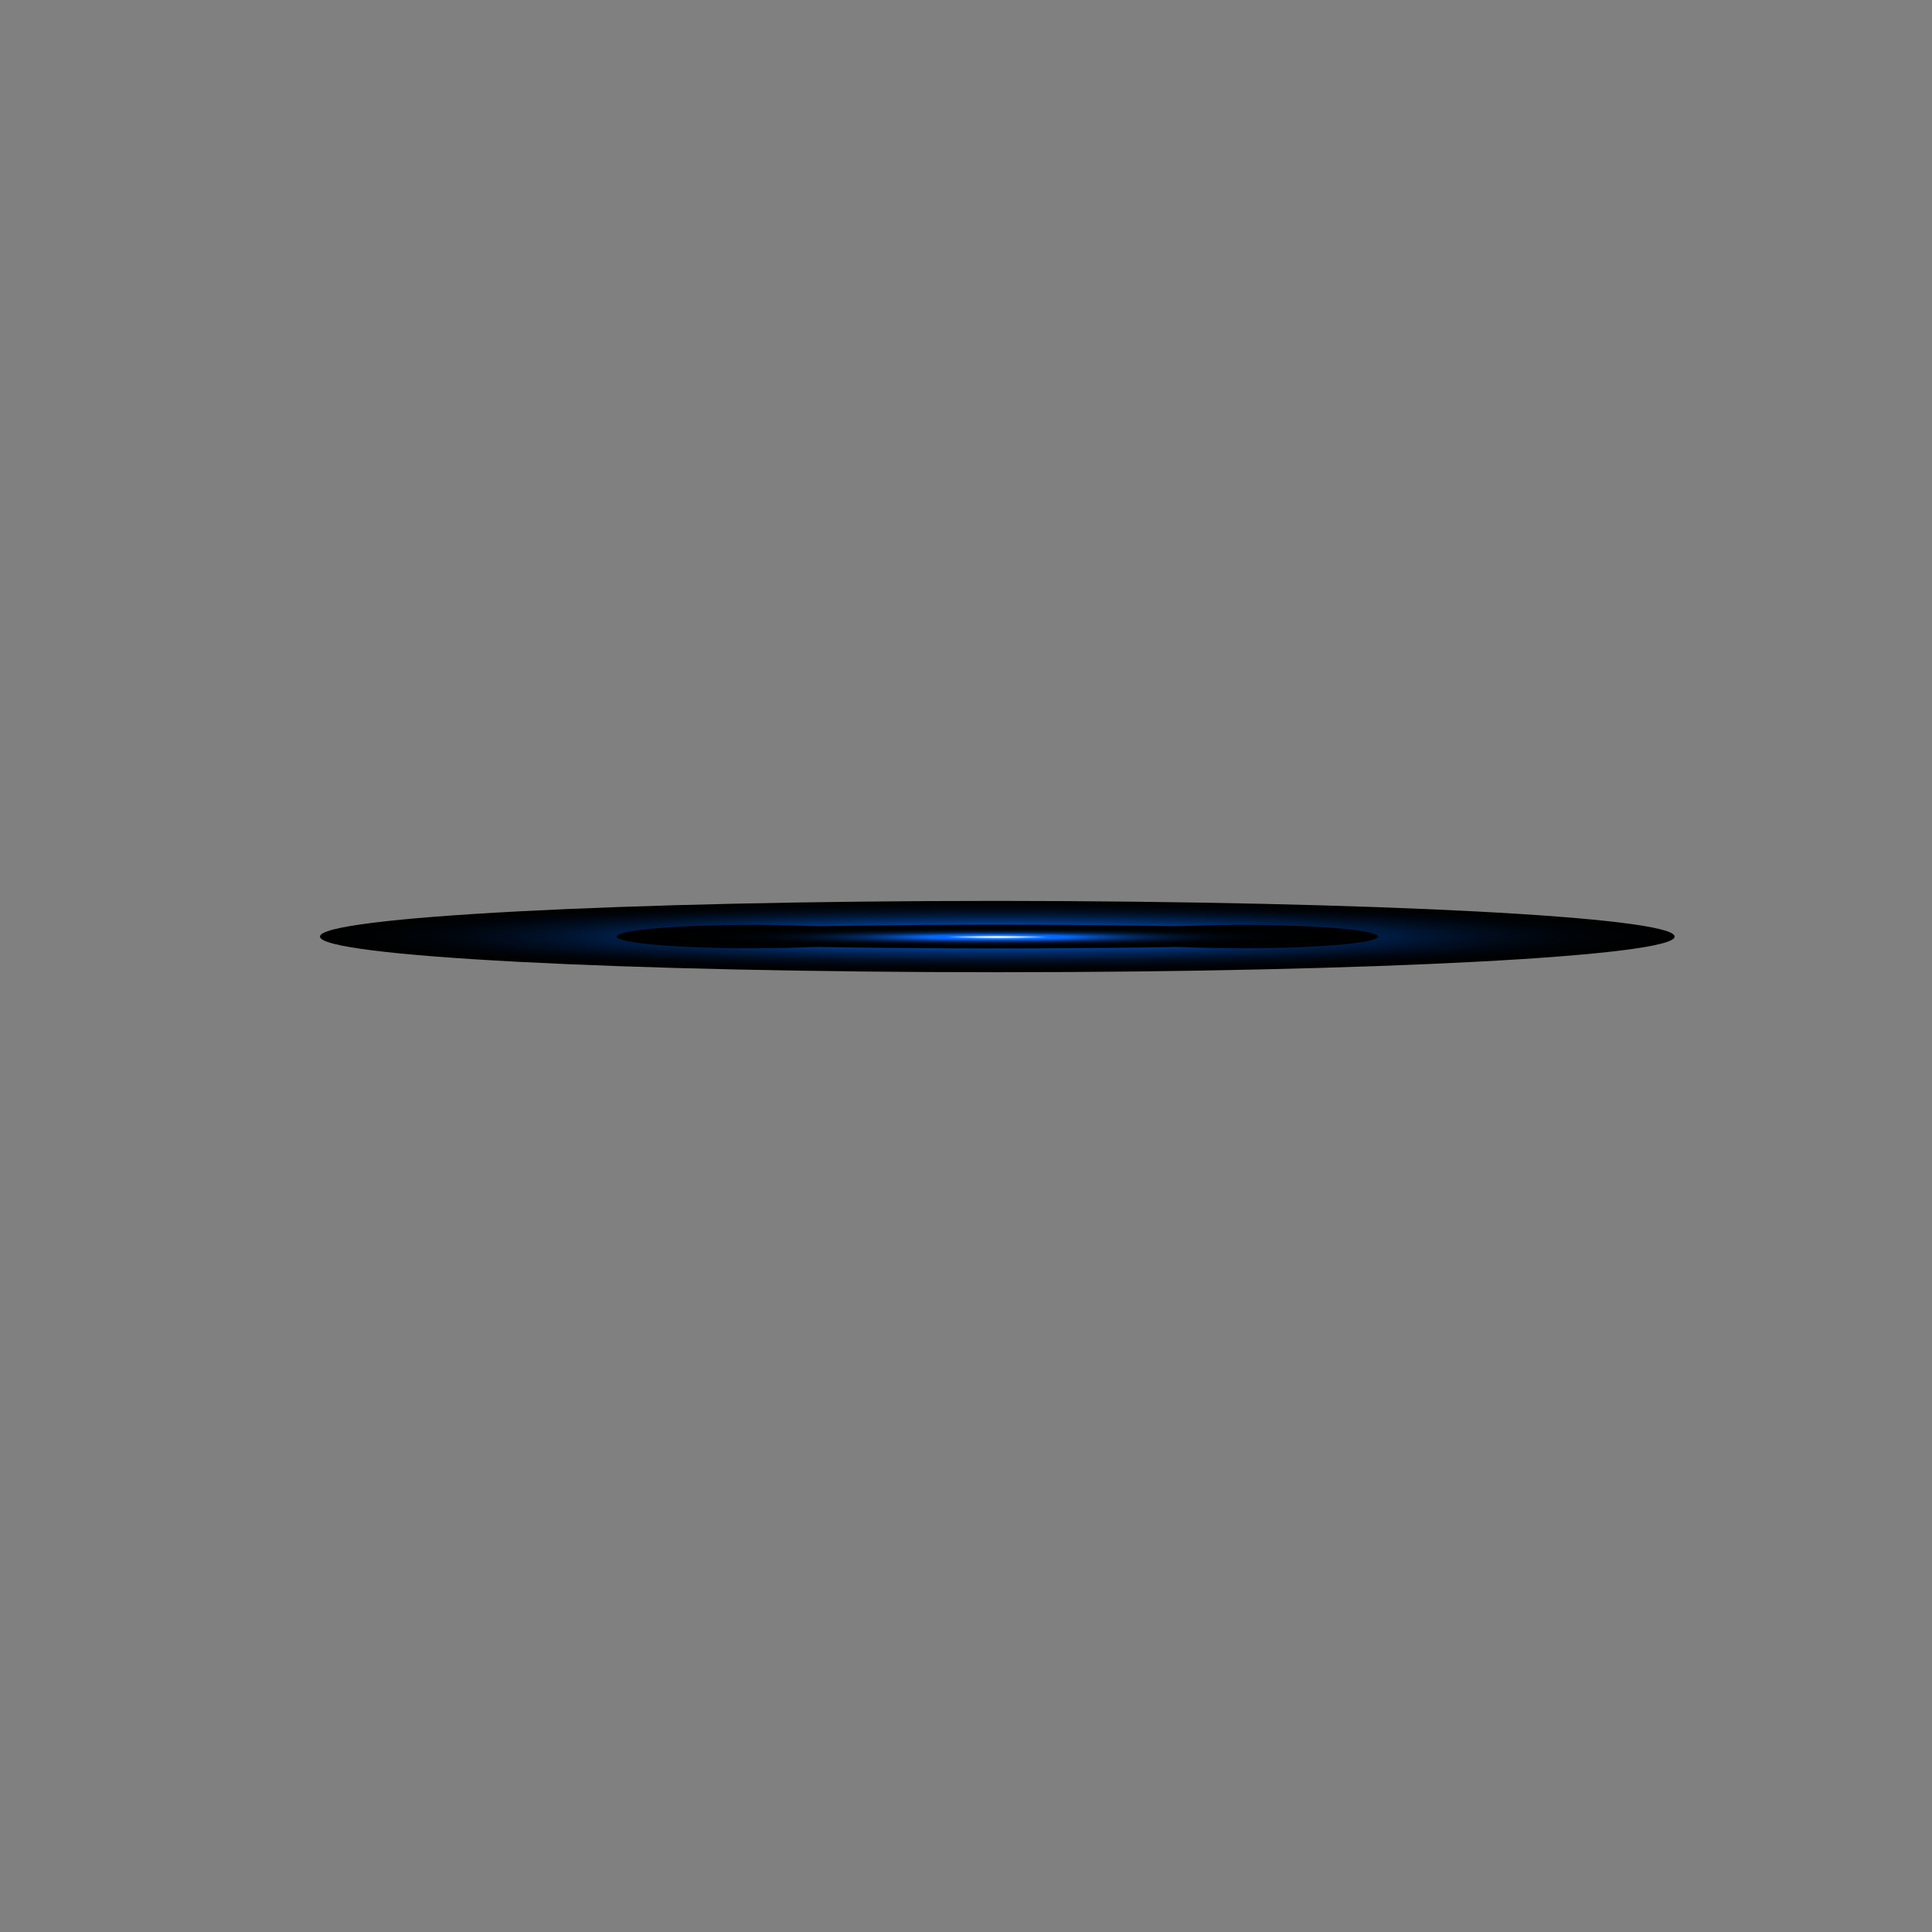 <?xml version="1.0" encoding="utf-8"?>
<!-- Generator: Adobe Illustrator 25.2.3, SVG Export Plug-In . SVG Version: 6.00 Build 0)  -->
<svg version="1.0" id="Layer_1" xmlns="http://www.w3.org/2000/svg" xmlns:xlink="http://www.w3.org/1999/xlink" x="0px" y="0px"
	 viewBox="0 0 1024 1024" style="enable-background:new 0 0 1024 1024;" xml:space="preserve">
<rect x="0" y="0" width="1024" height="1024" fill="#808080" stroke="none"/>
<style type="text/css">
	.st0{fill:url(#SVGID_1_);}
	.st1{fill:url(#SVGID_2_);}
	.st2{fill:url(#SVGID_3_);}
	.st3{fill:url(#SVGID_4_);}
</style>
<g>
	
		<radialGradient id="SVGID_1_" cx="33.869" cy="1258.052" r="71.149" gradientTransform="matrix(5.045 0 0 0.265 357.755 163.04)" gradientUnits="userSpaceOnUse">
		<stop  offset="0" style="stop-color:#FFFFFF"/>
		<stop  offset="7.940955e-03" style="stop-color:#F7FAFF"/>
		<stop  offset="2.015600e-02" style="stop-color:#E2EEFF"/>
		<stop  offset="3.512498e-02" style="stop-color:#BED9FF"/>
		<stop  offset="5.226784e-02" style="stop-color:#8EBDFF"/>
		<stop  offset="7.125283e-02" style="stop-color:#4F98FF"/>
		<stop  offset="9.150266e-02" style="stop-color:#046CFF"/>
		<stop  offset="9.243730e-02" style="stop-color:#006AFF"/>
		<stop  offset="0.114" style="stop-color:#006AFF"/>
		<stop  offset="0.2" style="stop-color:#0058D3"/>
		<stop  offset="0.319" style="stop-color:#00419B"/>
		<stop  offset="0.439" style="stop-color:#002D6C"/>
		<stop  offset="0.557" style="stop-color:#001D45"/>
		<stop  offset="0.674" style="stop-color:#001027"/>
		<stop  offset="0.787" style="stop-color:#000711"/>
		<stop  offset="0.898" style="stop-color:#000204"/>
		<stop  offset="1" style="stop-color:#000000"/>
	</radialGradient>
	<path class="st0" d="M887.6,496.4c0,10.4-160.7,18.9-359,18.9c-198.3,0-359-8.4-359-18.9c0-10.4,160.7-18.9,359-18.9
		C726.9,477.6,887.6,486,887.6,496.4z"/>
	<g>
		
			<radialGradient id="SVGID_2_" cx="125.17" cy="1389.039" r="25.305" gradientTransform="matrix(2.838 0 0 0.245 303.4 156.242)" gradientUnits="userSpaceOnUse">
			<stop  offset="0" style="stop-color:#FFFFFF"/>
			<stop  offset="1.255960e-02" style="stop-color:#F7FAFF"/>
			<stop  offset="3.187921e-02" style="stop-color:#E2EEFF"/>
			<stop  offset="5.555449e-02" style="stop-color:#BED9FF"/>
			<stop  offset="8.266804e-02" style="stop-color:#8EBDFF"/>
			<stop  offset="0.113" style="stop-color:#4F98FF"/>
			<stop  offset="0.145" style="stop-color:#046CFF"/>
			<stop  offset="0.146" style="stop-color:#006AFF"/>
			<stop  offset="0.19" style="stop-color:#006AFF"/>
			<stop  offset="0.192" style="stop-color:#0069FD"/>
			<stop  offset="0.237" style="stop-color:#0057D1"/>
			<stop  offset="0.278" style="stop-color:#0046A8"/>
			<stop  offset="0.326" style="stop-color:#003681"/>
			<stop  offset="0.378" style="stop-color:#00275E"/>
			<stop  offset="0.435" style="stop-color:#001B41"/>
			<stop  offset="0.498" style="stop-color:#001129"/>
			<stop  offset="0.569" style="stop-color:#000916"/>
			<stop  offset="0.653" style="stop-color:#00040A"/>
			<stop  offset="0.764" style="stop-color:#000102"/>
			<stop  offset="1" style="stop-color:#000000"/>
		</radialGradient>
		<path class="st1" d="M730.4,496.4c0,3.4-32.1,6.2-71.8,6.2c-39.7,0-71.8-2.8-71.8-6.2c0-3.4,32.2-6.2,71.8-6.2
			C698.3,490.2,730.4,493,730.4,496.4z"/>
		
			<radialGradient id="SVGID_3_" cx="33.565" cy="1389.039" r="25.305" gradientTransform="matrix(2.838 0 0 0.245 303.4 156.242)" gradientUnits="userSpaceOnUse">
			<stop  offset="0" style="stop-color:#FFFFFF"/>
			<stop  offset="1.255960e-02" style="stop-color:#F7FAFF"/>
			<stop  offset="3.187921e-02" style="stop-color:#E2EEFF"/>
			<stop  offset="5.555449e-02" style="stop-color:#BED9FF"/>
			<stop  offset="8.266804e-02" style="stop-color:#8EBDFF"/>
			<stop  offset="0.113" style="stop-color:#4F98FF"/>
			<stop  offset="0.145" style="stop-color:#046CFF"/>
			<stop  offset="0.146" style="stop-color:#006AFF"/>
			<stop  offset="0.19" style="stop-color:#006AFF"/>
			<stop  offset="0.192" style="stop-color:#0069FD"/>
			<stop  offset="0.237" style="stop-color:#0057D1"/>
			<stop  offset="0.278" style="stop-color:#0046A8"/>
			<stop  offset="0.326" style="stop-color:#003681"/>
			<stop  offset="0.378" style="stop-color:#00275E"/>
			<stop  offset="0.435" style="stop-color:#001B41"/>
			<stop  offset="0.498" style="stop-color:#001129"/>
			<stop  offset="0.569" style="stop-color:#000916"/>
			<stop  offset="0.653" style="stop-color:#00040A"/>
			<stop  offset="0.764" style="stop-color:#000102"/>
			<stop  offset="1" style="stop-color:#000000"/>
		</radialGradient>
		<path class="st2" d="M470.4,496.4c0,3.4-32.1,6.2-71.8,6.2c-39.7,0-71.8-2.8-71.8-6.2c0-3.4,32.1-6.2,71.8-6.2
			C438.3,490.2,470.4,493,470.4,496.4z"/>
	</g>
	
		<radialGradient id="SVGID_4_" cx="73.962" cy="2263.997" r="44.93" gradientTransform="matrix(4.326 0 0 0.141 208.702 177.43)" gradientUnits="userSpaceOnUse">
		<stop  offset="0" style="stop-color:#FFFFFF"/>
		<stop  offset="1.255960e-02" style="stop-color:#F7FAFF"/>
		<stop  offset="3.187921e-02" style="stop-color:#E2EEFF"/>
		<stop  offset="5.555449e-02" style="stop-color:#BED9FF"/>
		<stop  offset="8.266804e-02" style="stop-color:#8EBDFF"/>
		<stop  offset="0.113" style="stop-color:#4F98FF"/>
		<stop  offset="0.145" style="stop-color:#046CFF"/>
		<stop  offset="0.146" style="stop-color:#006AFF"/>
		<stop  offset="0.19" style="stop-color:#006AFF"/>
		<stop  offset="0.192" style="stop-color:#0069FD"/>
		<stop  offset="0.237" style="stop-color:#0057D1"/>
		<stop  offset="0.278" style="stop-color:#0046A8"/>
		<stop  offset="0.326" style="stop-color:#003681"/>
		<stop  offset="0.378" style="stop-color:#00275E"/>
		<stop  offset="0.435" style="stop-color:#001B41"/>
		<stop  offset="0.498" style="stop-color:#001129"/>
		<stop  offset="0.569" style="stop-color:#000916"/>
		<stop  offset="0.653" style="stop-color:#00040A"/>
		<stop  offset="0.764" style="stop-color:#000102"/>
		<stop  offset="1" style="stop-color:#000000"/>
	</radialGradient>
	<path class="st3" d="M723,496.4c0,3.5-87,6.3-194.3,6.3c-107.3,0-194.4-2.8-194.4-6.3c0-3.5,87-6.3,194.4-6.3
		C636,490.1,723,492.9,723,496.4z"/>
</g>
</svg>
